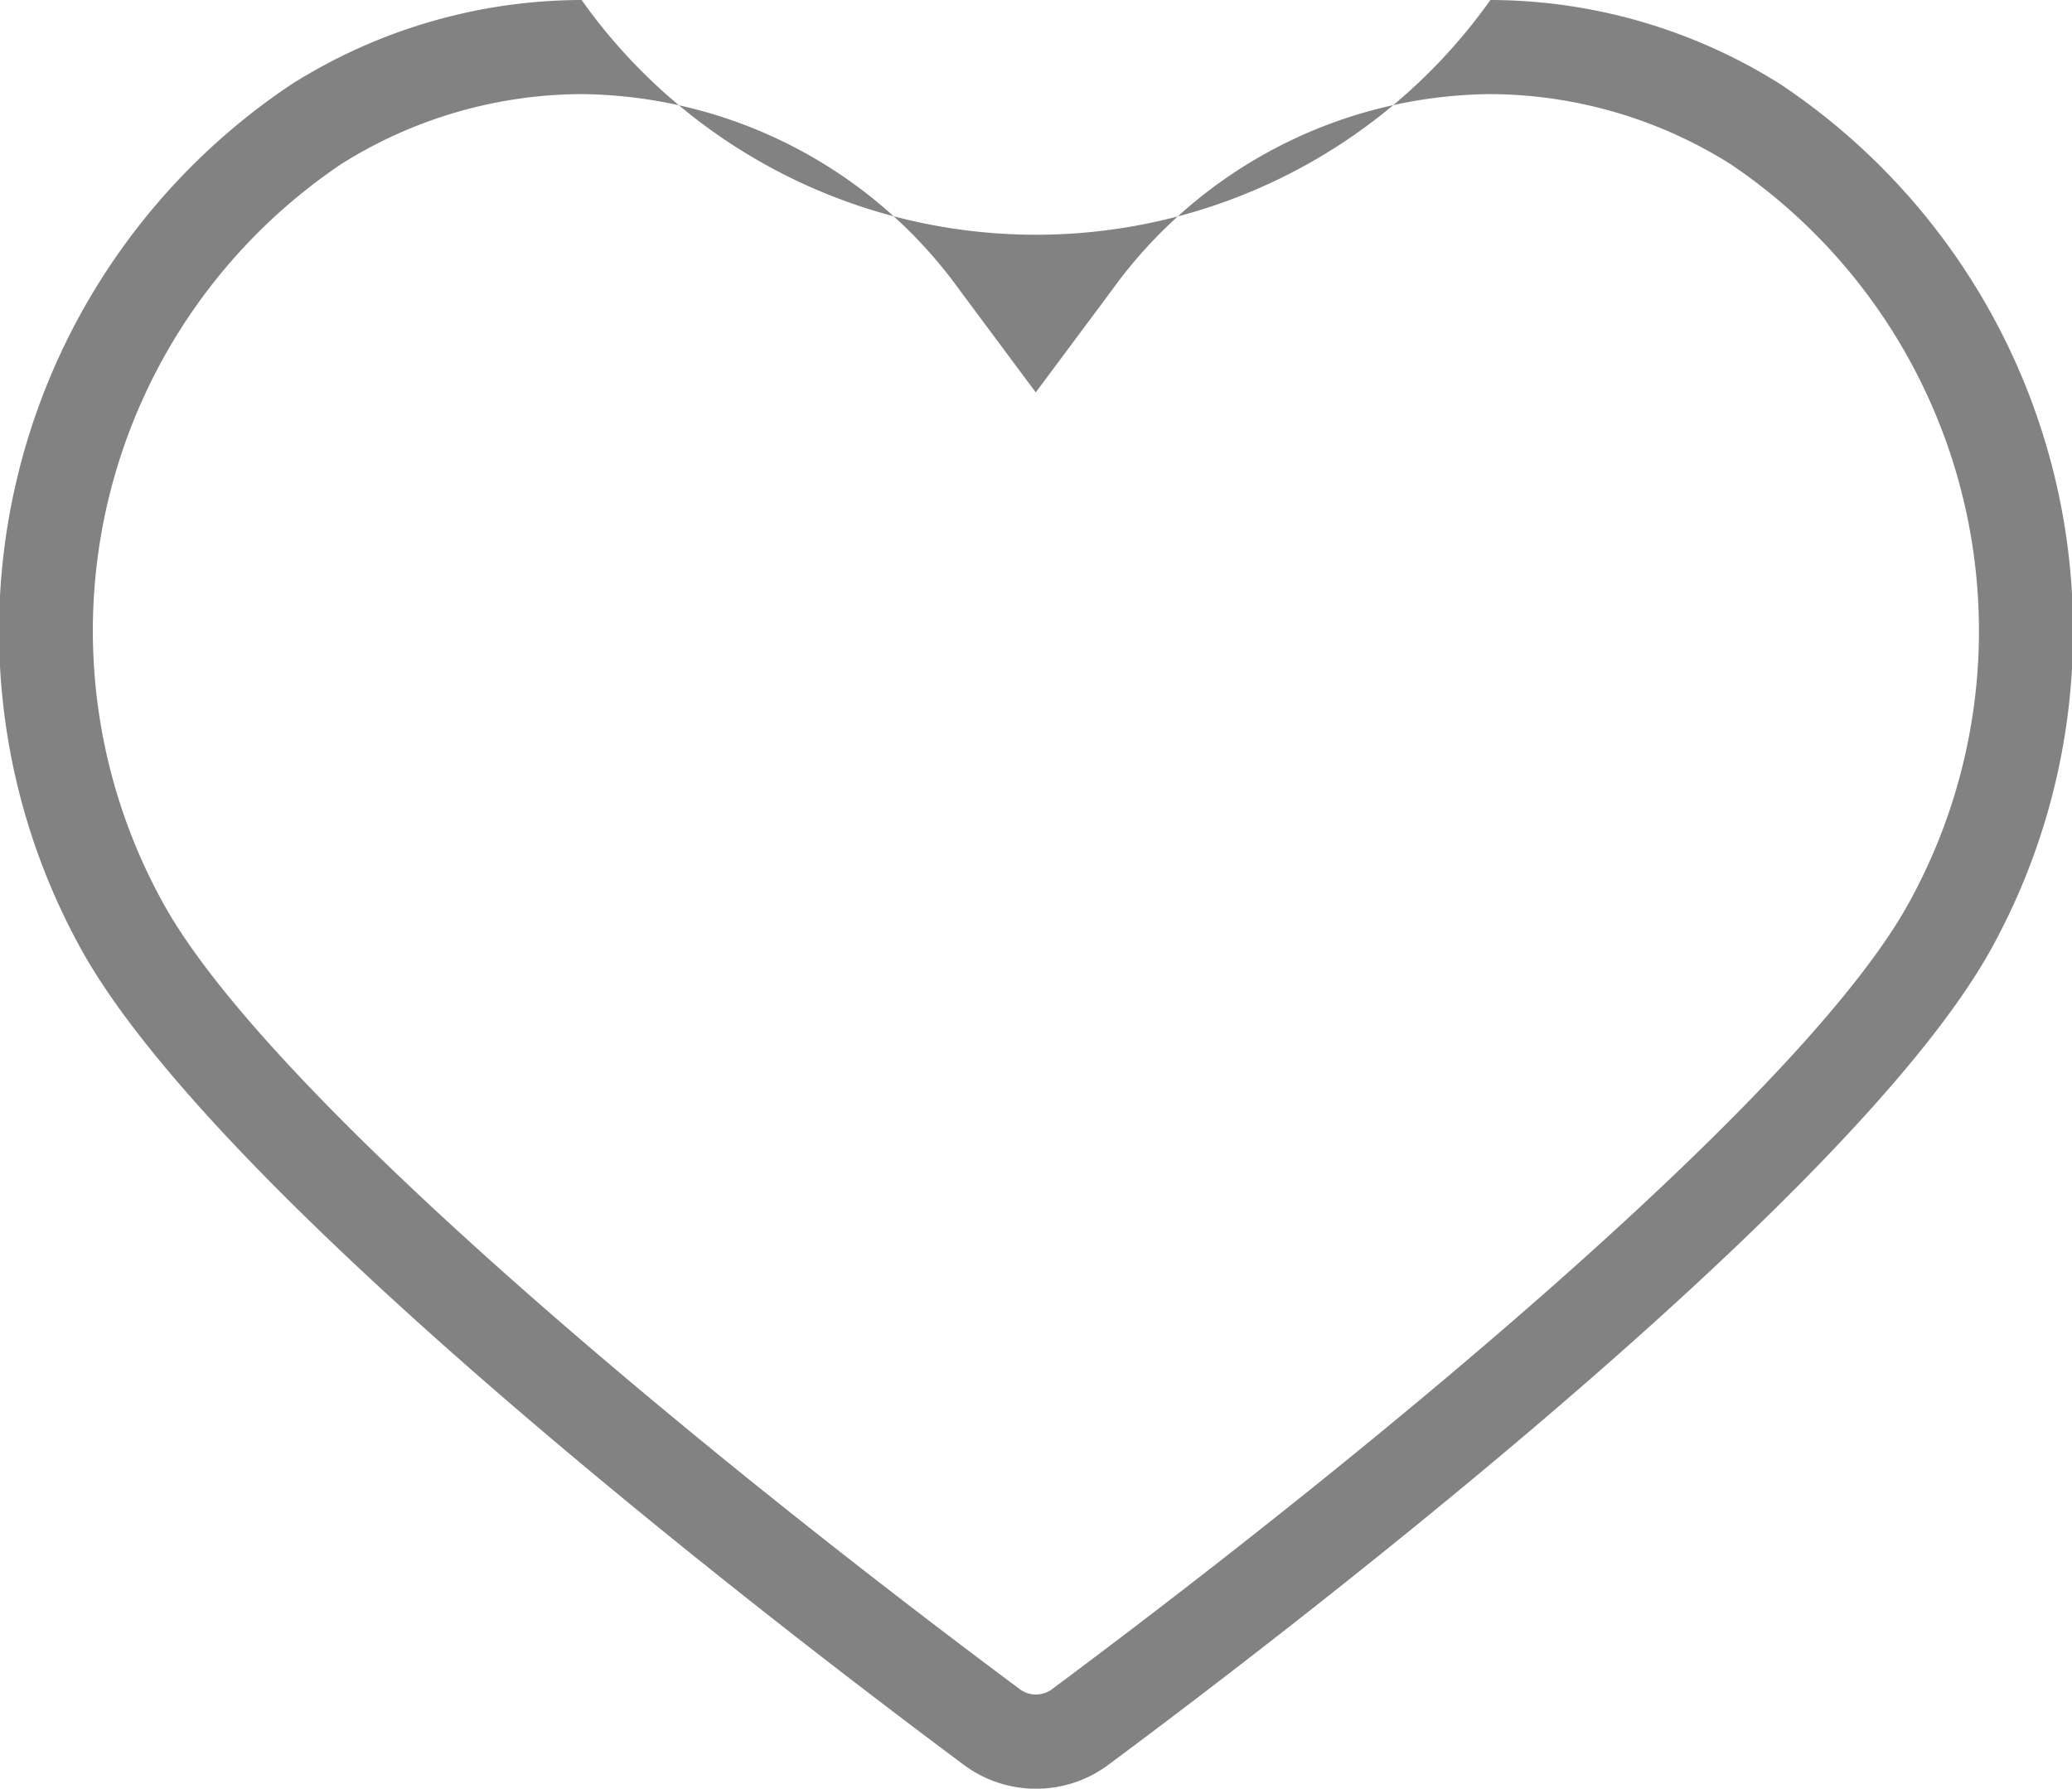 <svg xmlns="http://www.w3.org/2000/svg" width="20.891" height="18.038" viewBox="0 0 20.891 18.038">
  <g id="Group_841" data-name="Group 841" transform="translate(0)">
    <g id="Group_840" data-name="Group 840" transform="translate(0 0)">
      <path id="Path_2433" data-name="Path 2433" d="M951.952,83.592a5.507,5.507,0,0,0-2.925-.85,5.617,5.617,0,0,1-9.163,0,5.5,5.5,0,0,0-2.925.85,6.631,6.631,0,0,0-2.15,8.669c1.323,2.475,6.909,6.774,8.926,8.277a1.221,1.221,0,0,0,1.462,0c2.018-1.5,7.6-5.8,8.927-8.277A6.631,6.631,0,0,0,951.952,83.592Zm1.313,8.221c-.992,1.855-5.122,5.33-8.657,7.963a.272.272,0,0,1-.327,0c-3.534-2.633-7.664-6.108-8.656-7.963a5.675,5.675,0,0,1,1.815-7.416,4.577,4.577,0,0,1,2.422-.706,4.758,4.758,0,0,1,3.82,1.985l.761,1.023.762-1.023a4.757,4.757,0,0,1,3.82-1.985,4.583,4.583,0,0,1,2.423.706A5.676,5.676,0,0,1,953.265,91.813Z" transform="translate(-934 -82.742)" fill="#828282"/>
    </g>
  </g>
</svg>
